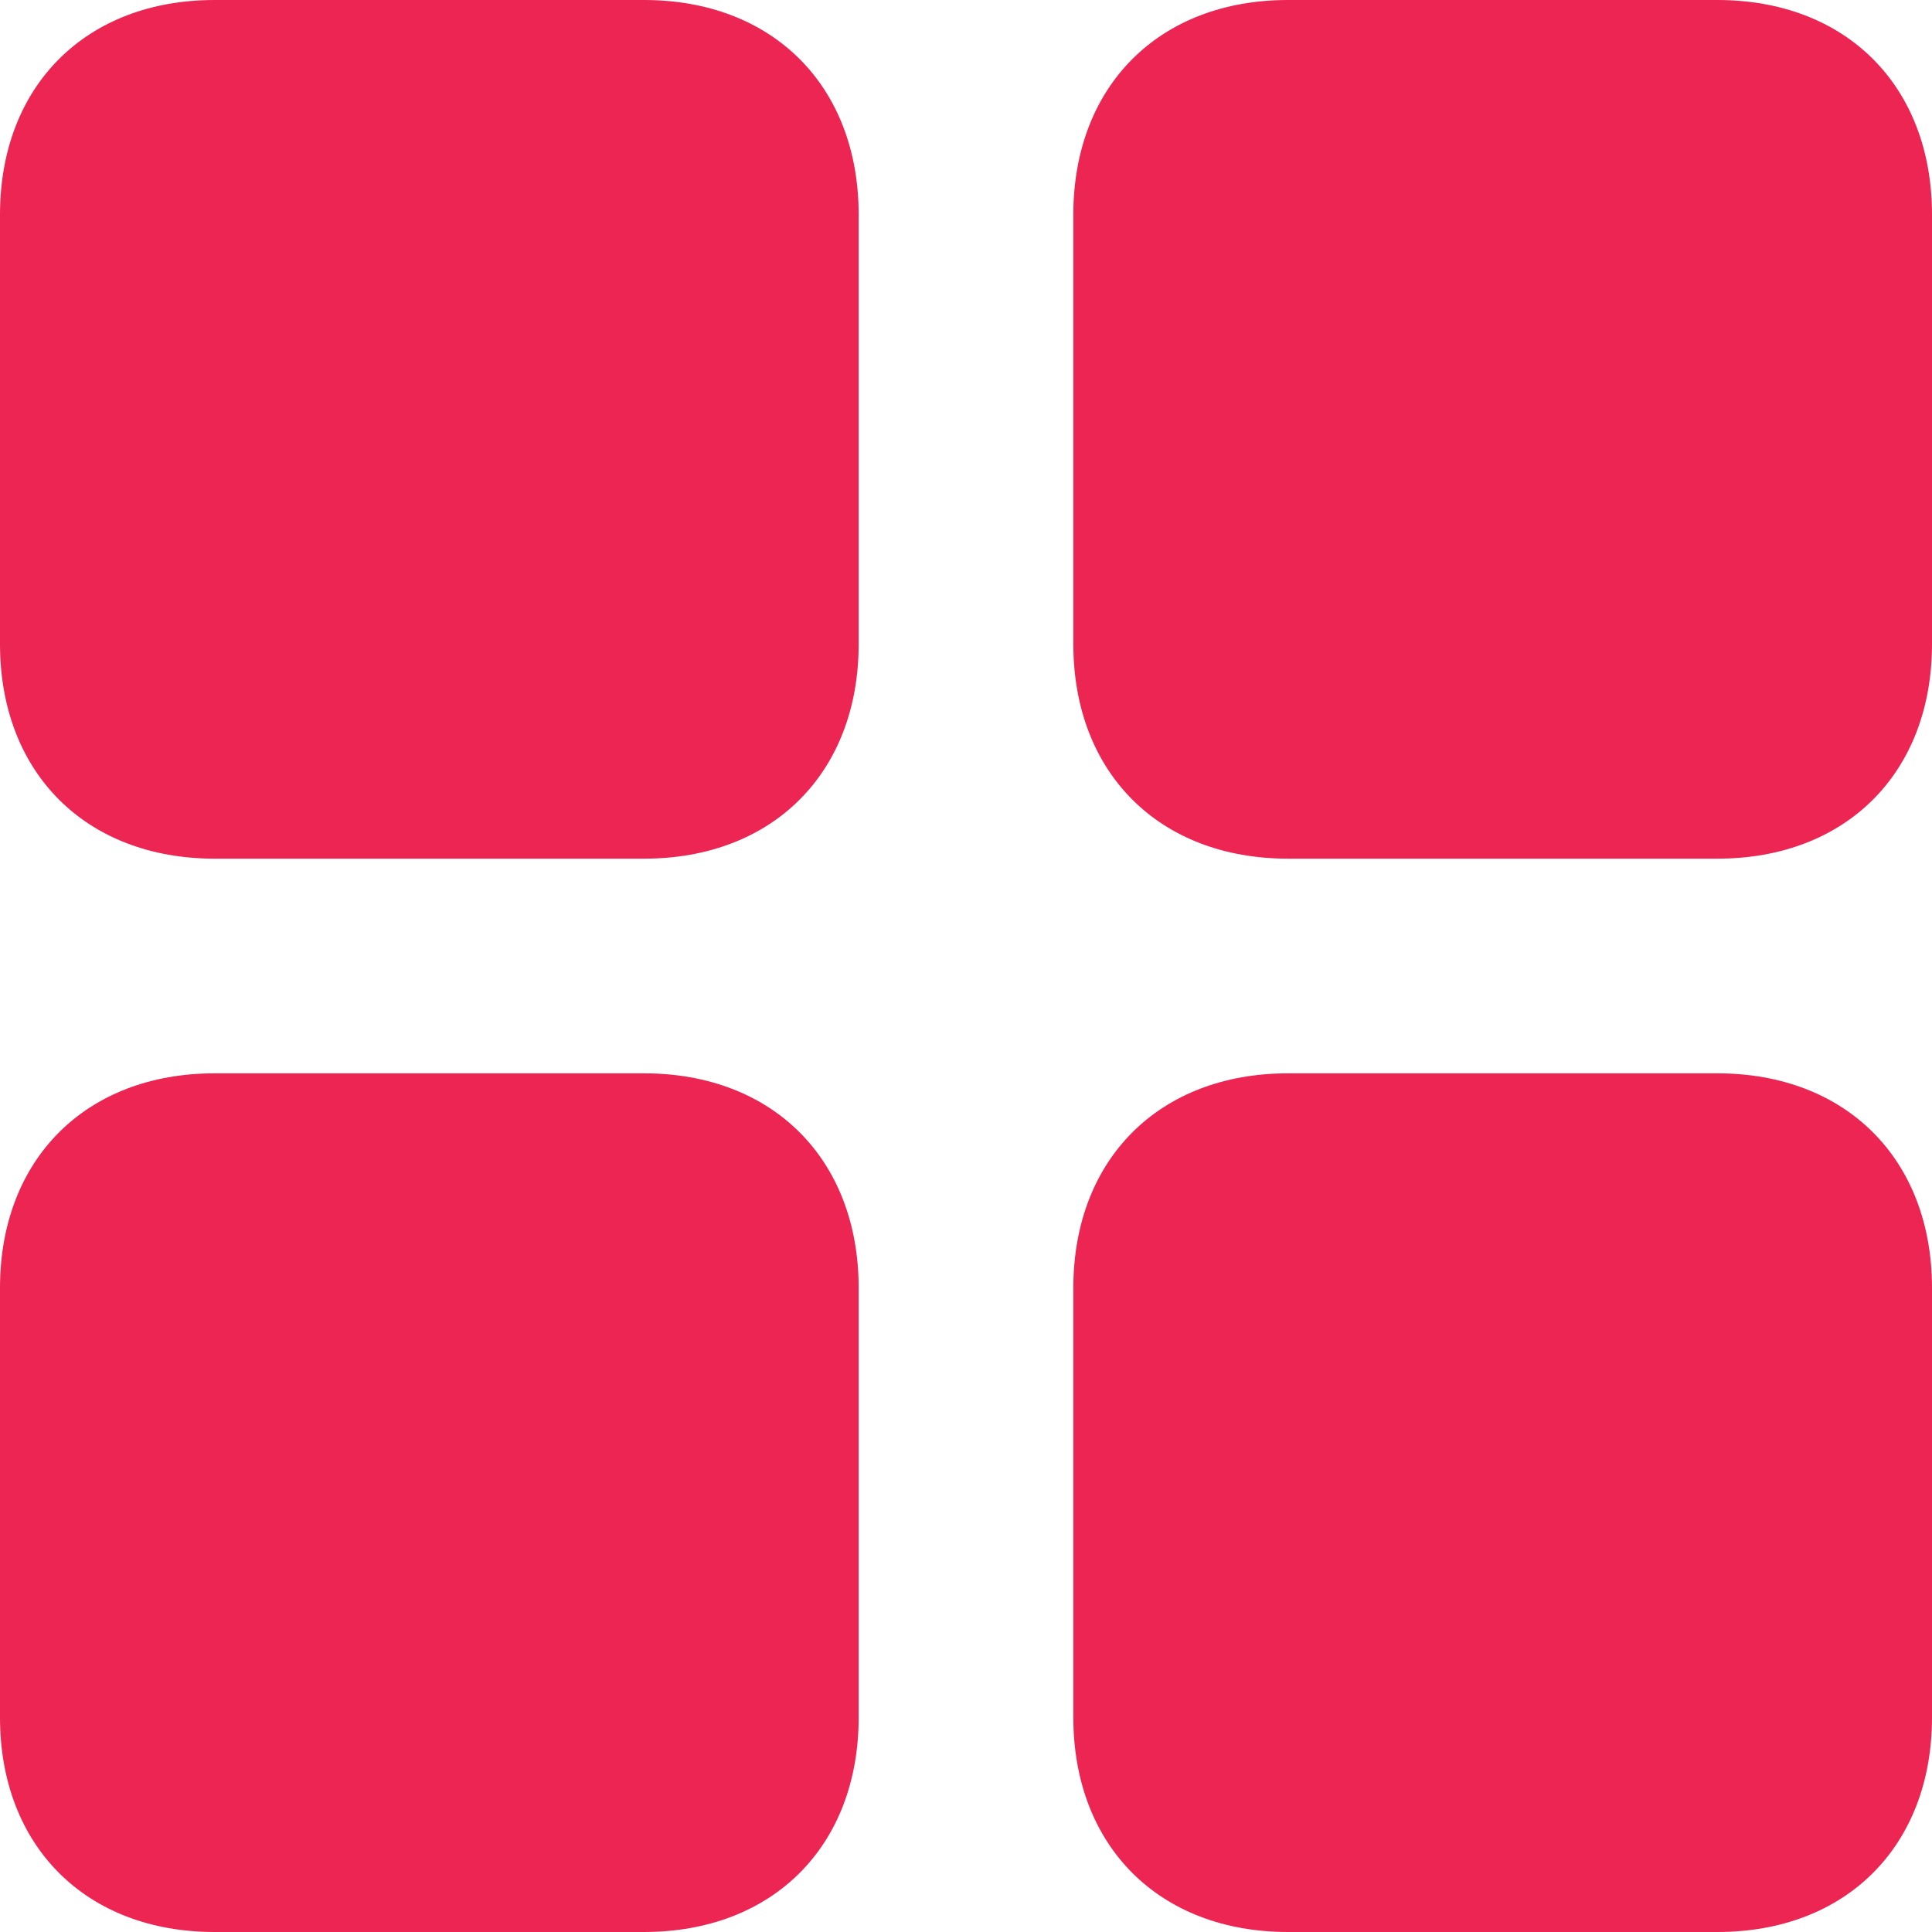 <svg xmlns="http://www.w3.org/2000/svg" width="18" height="18" viewBox="0 0 18 18">
    <g fill="none" fill-rule="evenodd">
        <g fill="#EC2552" fill-rule="nonzero">
            <path d="M6 0H2C.8 0 0 .8 0 2v4c0 1.2.8 2 2 2h4c1.2 0 2-.8 2-2V2c0-1.2-.8-2-2-2zM6 10H2c-1.2 0-2 .8-2 2v4c0 1.2.8 2 2 2h4c1.2 0 2-.8 2-2v-4c0-1.2-.8-2-2-2zM16 0h-4c-1.2 0-2 .8-2 2v4c0 1.2.8 2 2 2h4c1.2 0 2-.8 2-2V2c0-1.2-.8-2-2-2zM16 10h-4c-1.2 0-2 .8-2 2v4c0 1.2.8 2 2 2h4c1.2 0 2-.8 2-2v-4c0-1.2-.8-2-2-2z"/>
        </g>
    </g>
</svg>

